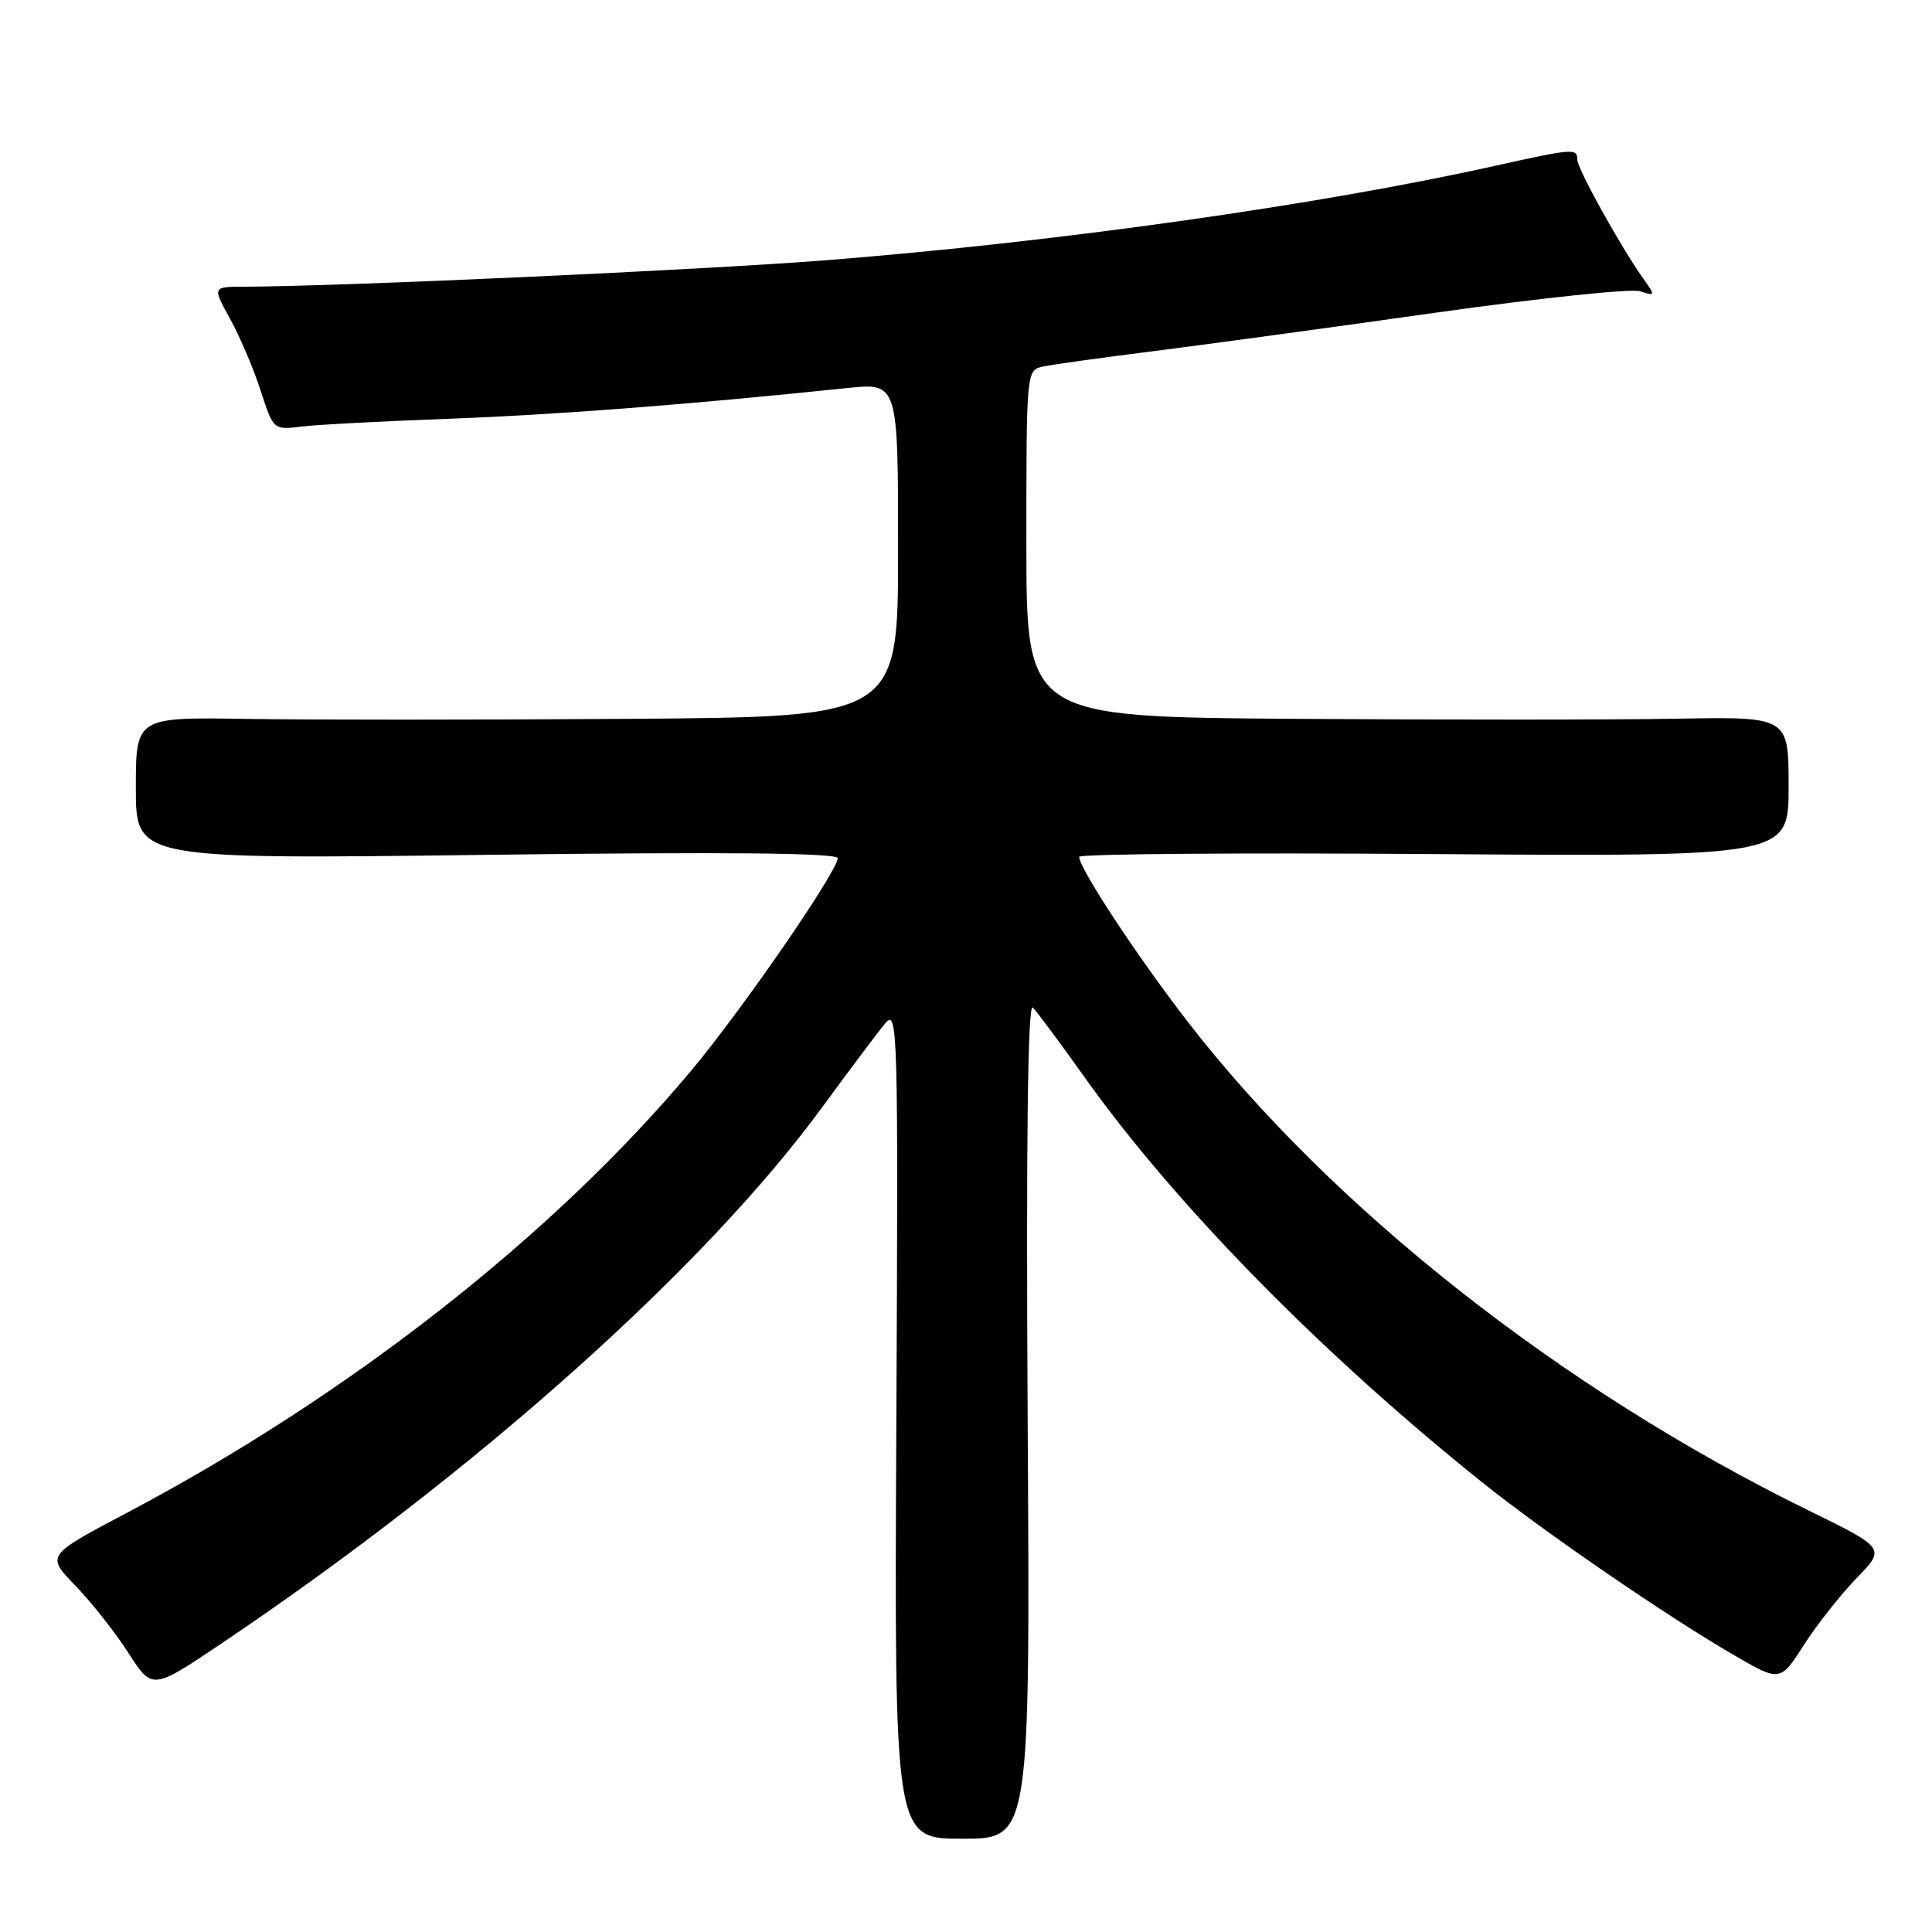 <?xml version="1.0" encoding="UTF-8" standalone="no"?>
<!DOCTYPE svg PUBLIC "-//W3C//DTD SVG 1.1//EN" "http://www.w3.org/Graphics/SVG/1.1/DTD/svg11.dtd" >
<svg xmlns="http://www.w3.org/2000/svg" xmlns:xlink="http://www.w3.org/1999/xlink" version="1.1" viewBox="0 0 256 256">
 <g >
 <path fill="currentColor"
d=" M 136.17 188.07 C 135.96 151.08 136.18 132.83 136.85 133.50 C 137.40 134.05 140.49 138.21 143.71 142.74 C 155.81 159.72 175.16 179.42 196.50 196.50 C 204.70 203.06 220.89 214.17 229.69 219.27 C 235.88 222.87 235.88 222.87 239.02 217.97 C 240.75 215.28 243.89 211.29 246.01 209.11 C 249.85 205.15 249.85 205.15 239.68 200.16 C 206.96 184.14 176.40 160.05 157.26 135.23 C 150.47 126.41 143.00 115.05 143.00 113.53 C 143.00 113.15 164.15 112.98 190.00 113.17 C 237.00 113.50 237.00 113.50 237.00 104.23 C 237.00 94.97 237.00 94.97 222.25 95.23 C 214.14 95.38 191.41 95.39 171.75 95.25 C 136.00 95.00 136.00 95.00 136.00 72.02 C 136.00 49.04 136.00 49.04 138.25 48.56 C 139.49 48.30 146.12 47.37 153.00 46.51 C 159.88 45.64 176.68 43.35 190.33 41.42 C 203.99 39.50 216.13 38.22 217.30 38.59 C 219.36 39.25 219.37 39.20 217.72 36.88 C 214.73 32.68 209.00 22.35 209.00 21.15 C 209.00 19.63 208.46 19.67 198.16 21.96 C 174.78 27.17 140.19 32.05 109.50 34.48 C 93.13 35.77 45.02 37.96 32.32 37.99 C 28.14 38.00 28.14 38.00 30.49 42.25 C 31.78 44.59 33.60 48.86 34.53 51.74 C 36.21 56.95 36.25 56.98 39.86 56.53 C 41.86 56.28 50.68 55.81 59.45 55.49 C 73.55 54.97 91.00 53.63 112.25 51.42 C 119.00 50.72 119.00 50.72 119.00 72.86 C 119.00 95.00 119.00 95.00 83.25 95.25 C 63.59 95.39 40.86 95.39 32.75 95.26 C 18.00 95.02 18.00 95.02 18.00 104.44 C 18.00 113.86 18.00 113.86 64.50 113.27 C 96.05 112.87 111.00 113.02 111.00 113.71 C 111.00 115.44 98.31 133.84 91.56 141.90 C 73.28 163.73 46.23 184.92 16.81 200.46 C 6.11 206.11 6.11 206.11 9.98 210.10 C 12.10 212.29 15.27 216.30 17.01 219.01 C 20.17 223.94 20.17 223.94 29.33 217.78 C 62.96 195.16 93.39 168.00 109.01 146.63 C 112.58 141.75 116.30 136.80 117.27 135.63 C 118.96 133.59 119.03 135.79 118.77 188.57 C 118.50 243.64 118.50 243.64 127.50 243.64 C 136.50 243.64 136.50 243.64 136.17 188.07 Z "/>
</g>
</svg>